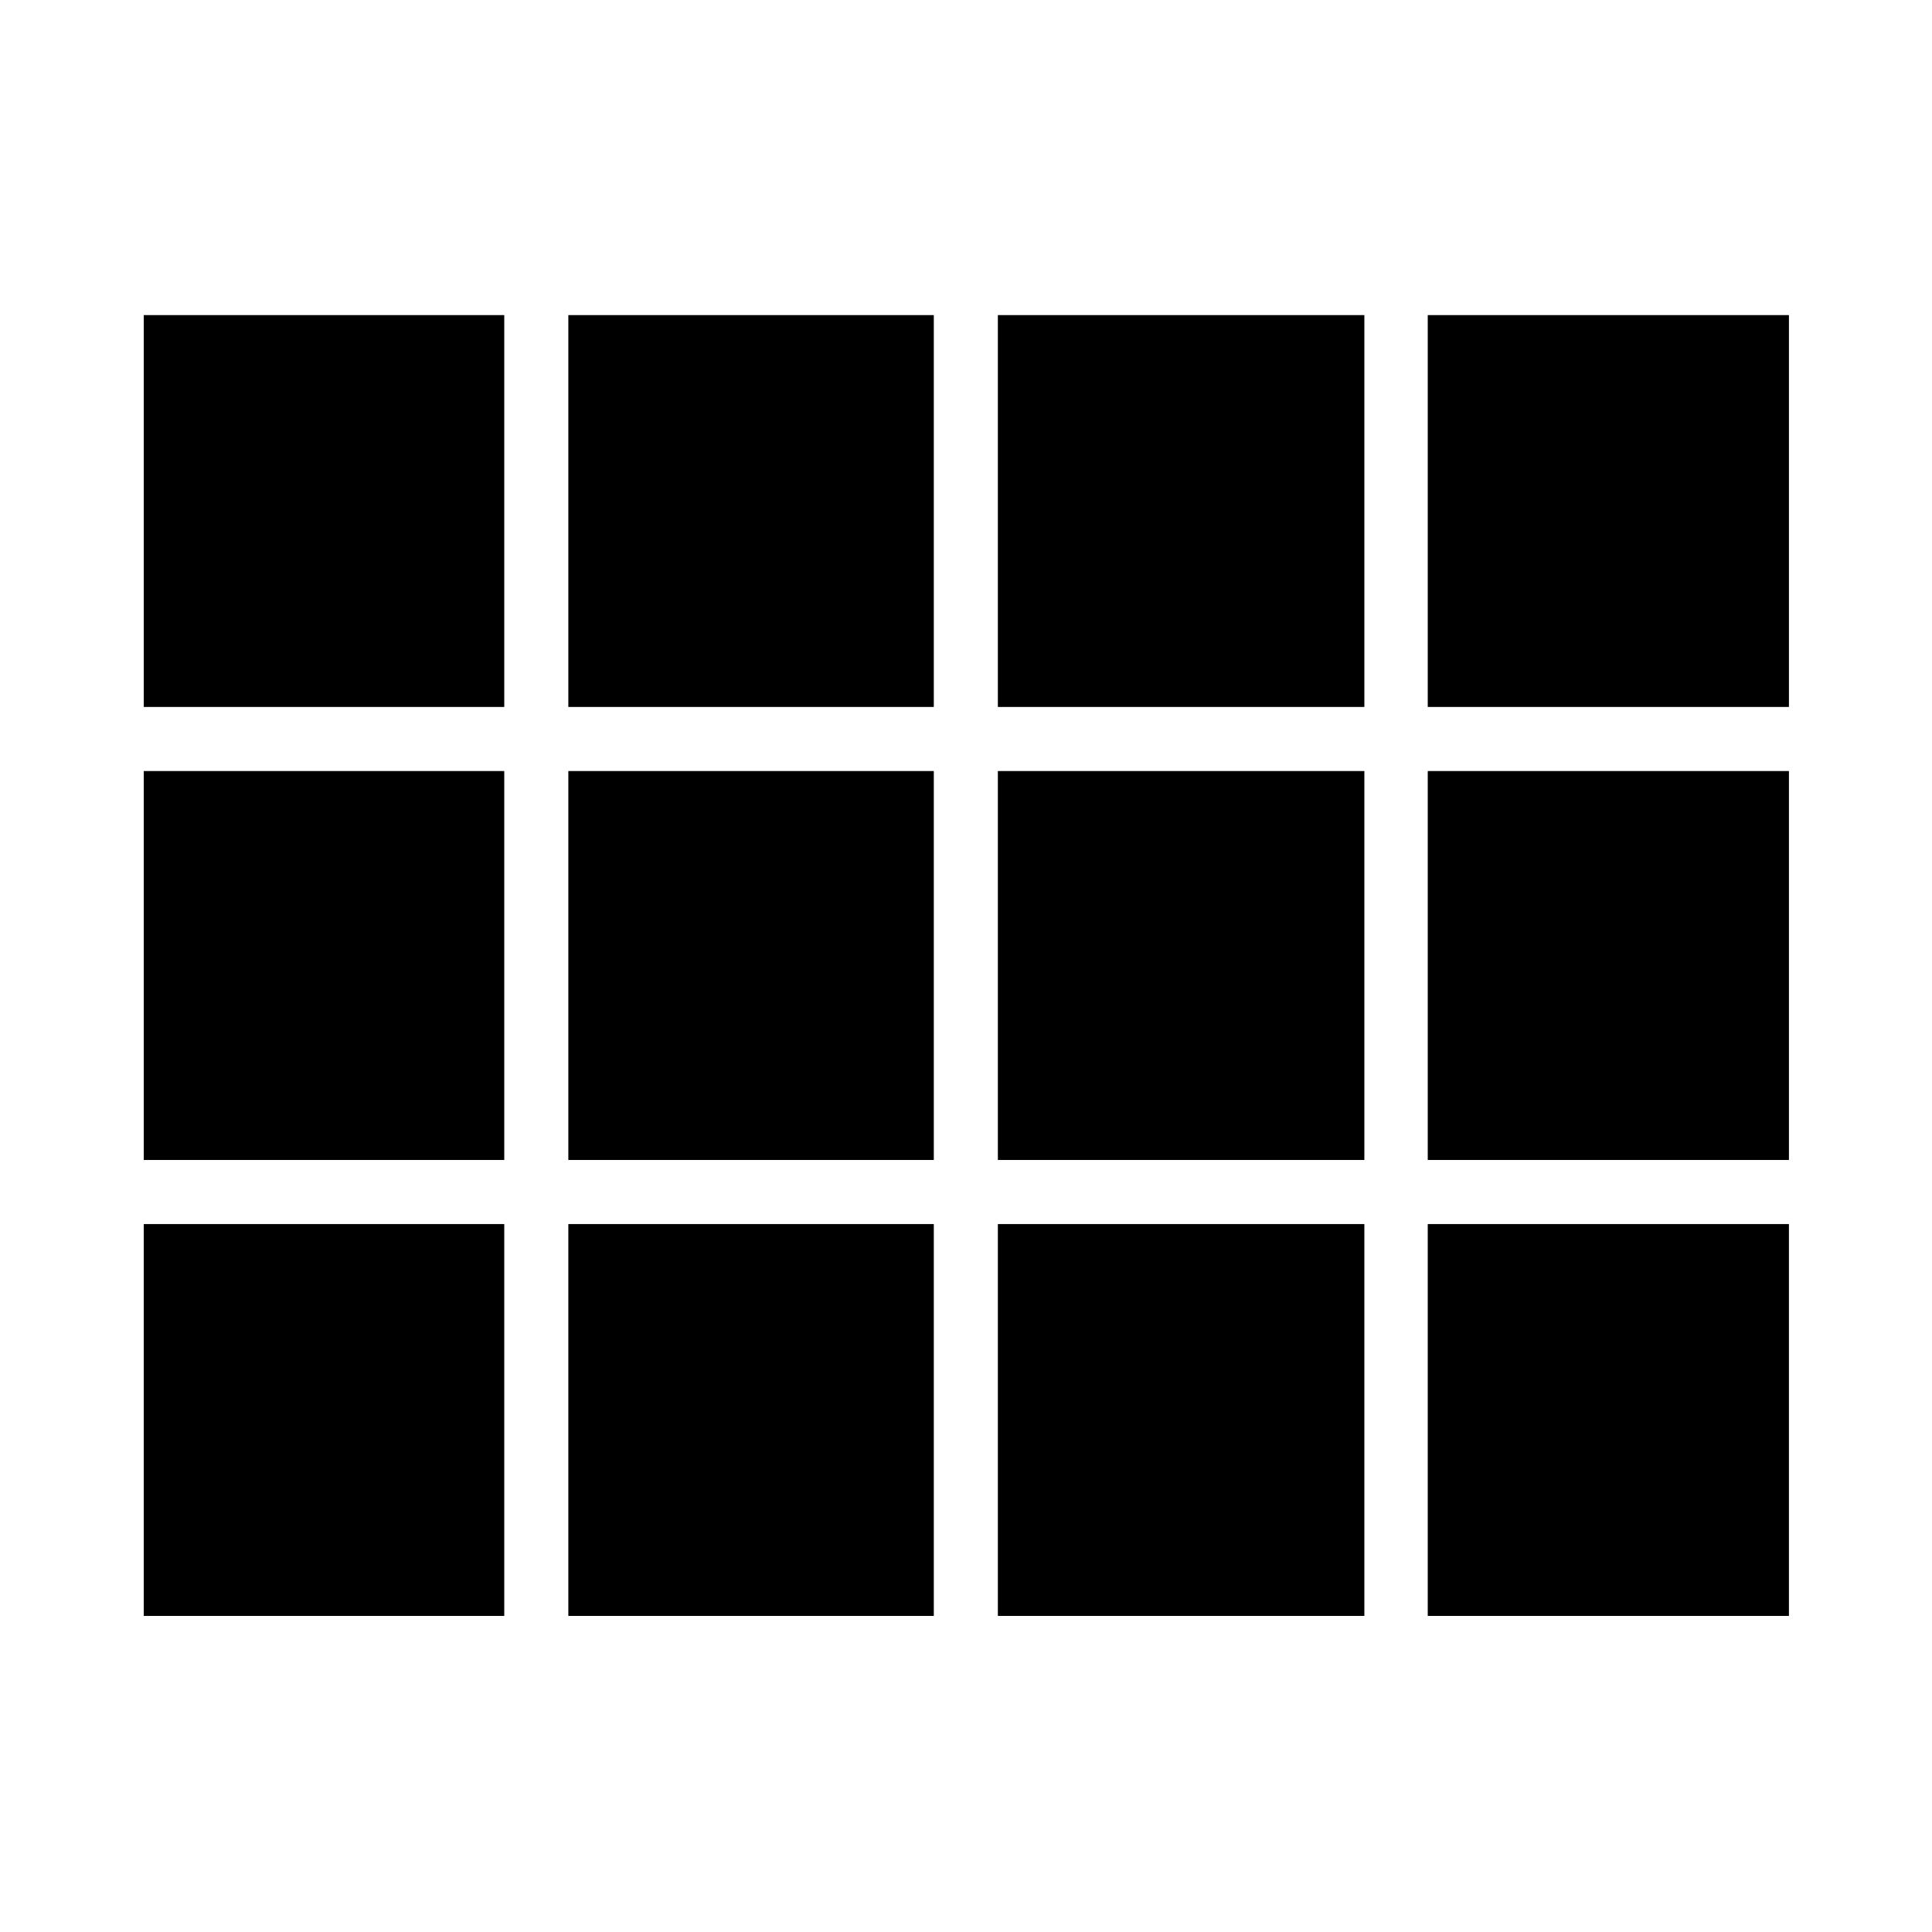 <svg xmlns="http://www.w3.org/2000/svg" height="40" viewBox="0 -960 960 960" width="40"><path d="M888.91-157.06v-646.38 646.38ZM71.43-608.72v-194.72h179.13v194.72H71.43Zm210.97 0v-194.72H464v194.72H282.4Zm213.43 0v-194.72h182.11v194.72H495.83Zm213.61 0v-194.72h179.47v194.72H709.44Zm0 225.1v-193.26h179.47v193.26H709.44Zm-213.61 0v-193.26h182.11v193.26H495.83Zm-213.43 0v-193.26H464v193.26H282.4Zm-210.97 0v-193.26h179.13v193.26H71.43Zm638.01 226.56v-194.72h179.47v194.72H709.44Zm-213.61 0v-194.72h182.11v194.72H495.83Zm-213.43 0v-194.72H464v194.72H282.4Zm-210.97 0v-194.72h179.13v194.72H71.43Z"/></svg>